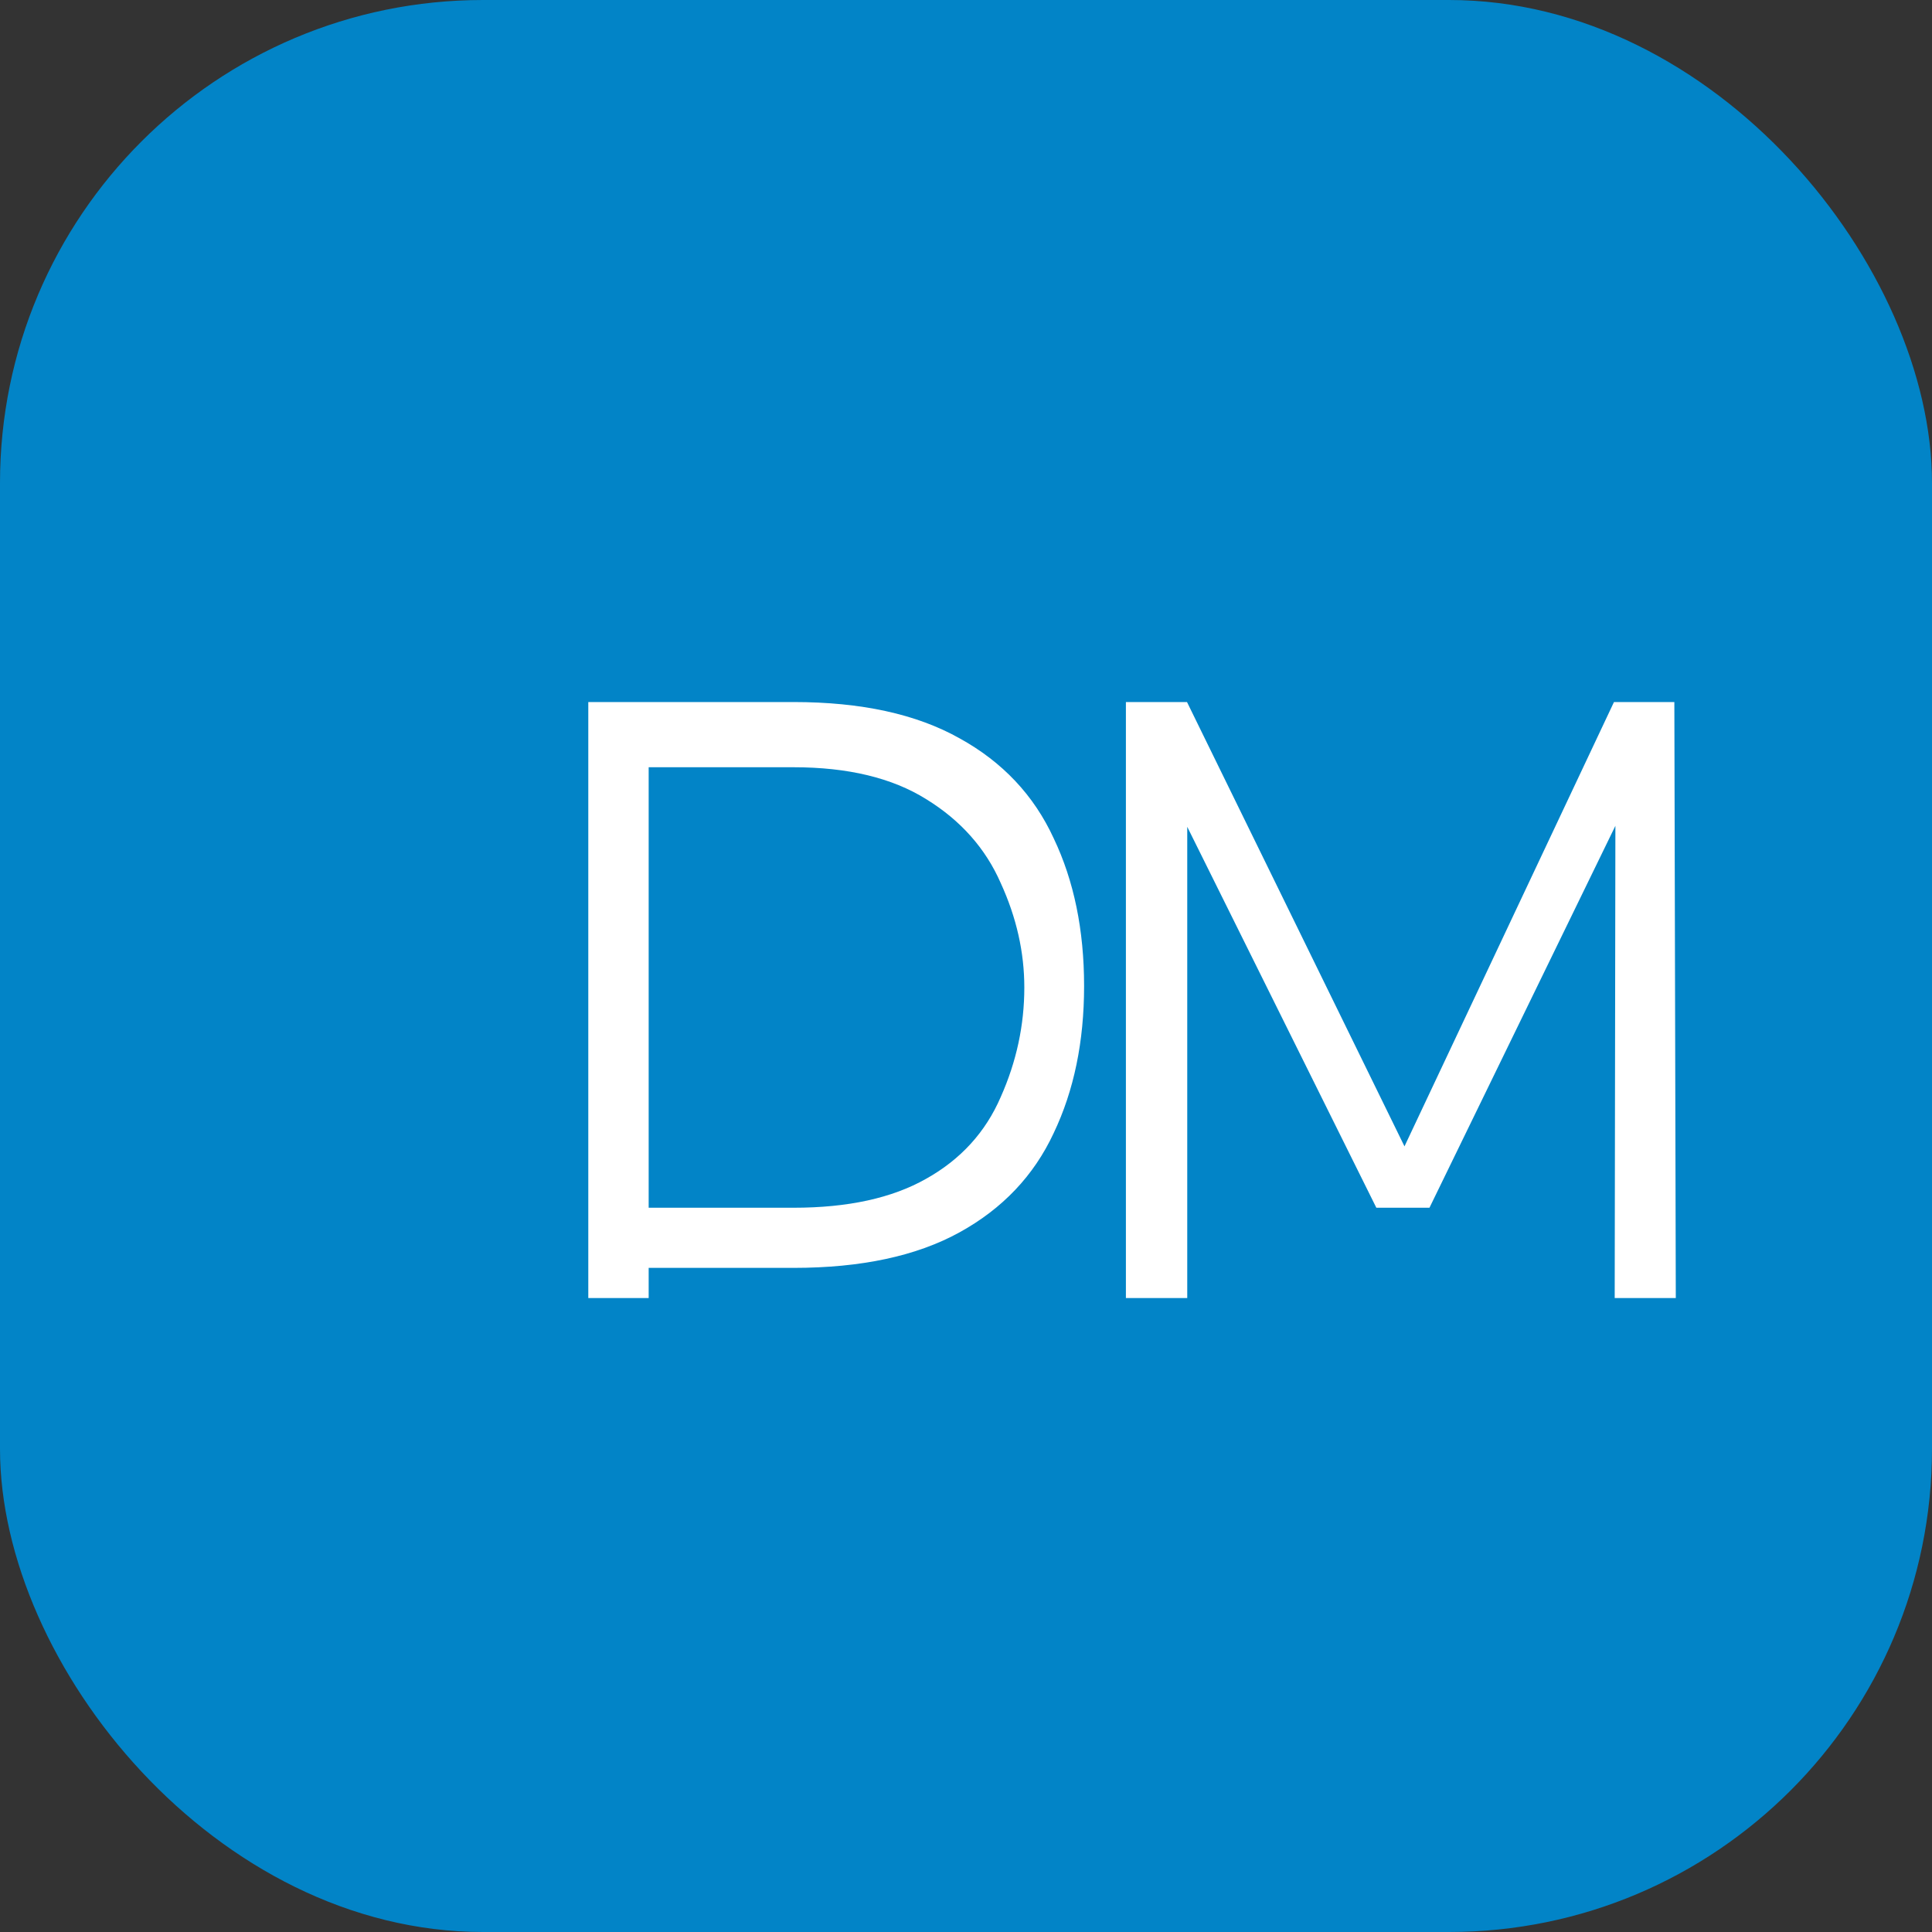 <svg xmlns="http://www.w3.org/2000/svg" width="64" height="64" viewBox="0 0 64 64" fill="none">
  <rect x="0" y="0" width="64" height="64" fill="#333333" stroke="none"/>
  <rect width="64" height="64" rx="16" fill="#0284c7"/>
  <path d="M19.488 43V23.256H26.288C28.528 23.256 30.36 23.656 31.784 24.456C33.208 25.24 34.248 26.344 34.904 27.768C35.576 29.176 35.912 30.808 35.912 32.664C35.912 34.504 35.576 36.128 34.904 37.536C34.248 38.944 33.208 40.04 31.784 40.824C30.36 41.608 28.528 42 26.288 42H21.488V43H19.488ZM26.288 40.008C28.088 40.008 29.552 39.688 30.68 39.048C31.824 38.408 32.648 37.504 33.152 36.336C33.672 35.168 33.932 33.96 33.932 32.712C33.932 31.544 33.672 30.392 33.152 29.256C32.648 28.104 31.824 27.176 30.68 26.472C29.552 25.768 28.088 25.416 26.288 25.416H21.488V40.008H26.288Z" fill="white"/>
  <path d="M37.297 43V23.256H39.321L46.945 38.832H46.121L53.465 23.256H55.465L55.513 43H53.489L53.513 26.664H53.849L47.353 40.008H45.593L38.969 26.664H39.329V43H37.297Z" fill="white"/>
</svg> 